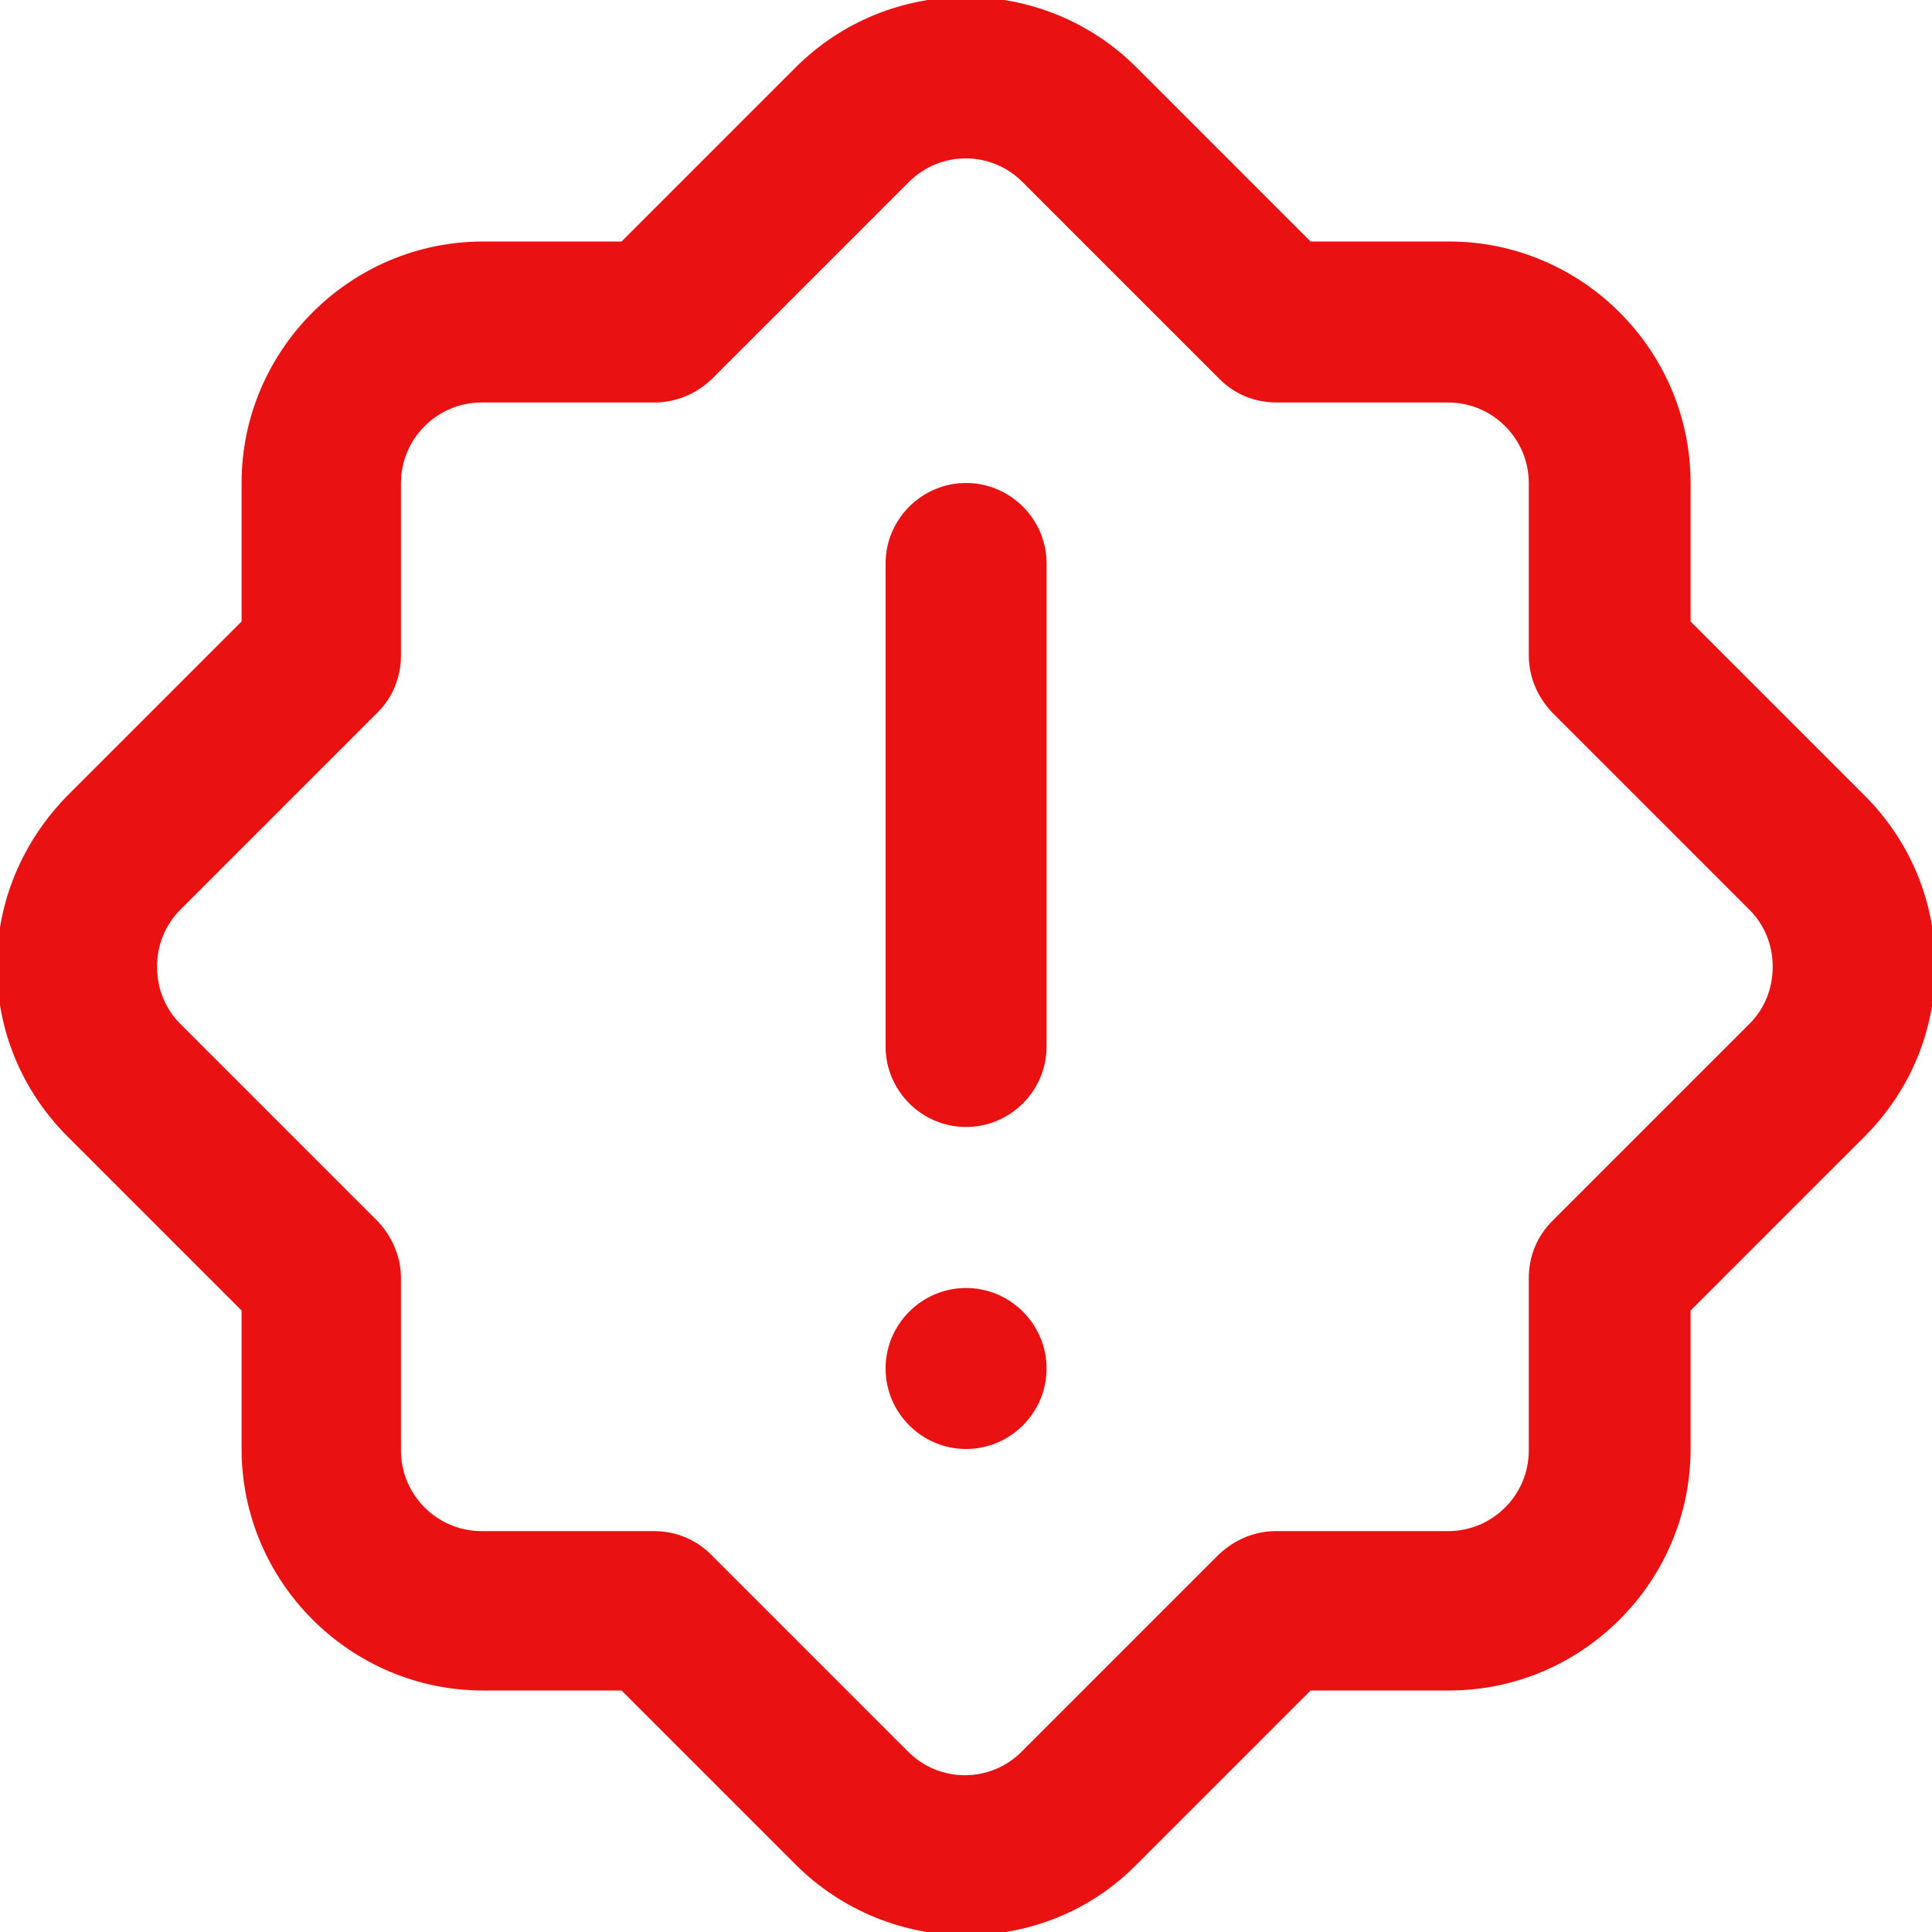 <svg width="24" height="24" viewBox="0 0 24 24" fill="none" xmlns="http://www.w3.org/2000/svg">
<g clip-path="url(#clip0_1696_26806)">
<path d="M12.001 14C11.451 14 11.001 13.55 11.001 13V7C11.001 6.45 11.451 6 12.001 6C12.551 6 13.001 6.45 13.001 7V13C13.001 13.55 12.551 14 12.001 14ZM12.001 16C11.451 16 11.001 16.45 11.001 17C11.001 17.55 11.451 18 12.001 18C12.551 18 13.001 17.55 13.001 17C13.001 16.45 12.551 16 12.001 16ZM14.121 23.16L16.281 21H18.001C19.651 21 21.001 19.65 21.001 18V16.28L23.161 14.12C23.731 13.55 24.041 12.8 24.041 12C24.041 11.2 23.731 10.45 23.161 9.88L21.001 7.72V6C21.001 4.35 19.651 3 18.001 3H16.281L14.121 0.84C12.951 -0.33 11.051 -0.33 9.881 0.84L7.721 3H6.001C4.351 3 3.001 4.35 3.001 6V7.72L0.841 9.88C0.281 10.45 -0.039 11.2 -0.039 12C-0.039 12.8 0.271 13.55 0.841 14.12L3.001 16.28V18C3.001 19.65 4.351 21 6.001 21H7.721L9.881 23.16C10.461 23.74 11.231 24.04 12.001 24.04C12.771 24.04 13.541 23.75 14.121 23.16ZM8.131 5C8.401 5 8.651 4.89 8.841 4.71L11.291 2.26C11.681 1.87 12.311 1.87 12.701 2.26L15.151 4.71C15.341 4.9 15.591 5 15.861 5H17.991C18.541 5 18.991 5.45 18.991 6V8.14C18.991 8.41 19.101 8.66 19.281 8.85L21.731 11.3C21.921 11.49 22.021 11.74 22.021 12.01C22.021 12.28 21.921 12.53 21.731 12.72L19.281 15.17C19.091 15.36 18.991 15.61 18.991 15.88V18.02C18.991 18.57 18.541 19.02 17.991 19.02H15.851C15.581 19.02 15.331 19.13 15.141 19.31L12.691 21.76C12.301 22.15 11.671 22.15 11.281 21.76L8.831 19.31C8.641 19.12 8.391 19.02 8.121 19.02H5.981C5.431 19.02 4.981 18.57 4.981 18.02V15.88C4.981 15.61 4.871 15.36 4.691 15.17L2.241 12.72C2.051 12.53 1.951 12.28 1.951 12.01C1.951 11.74 2.051 11.49 2.241 11.3L4.691 8.85C4.881 8.66 4.981 8.41 4.981 8.14V6C4.981 5.45 5.431 5 5.981 5H8.111H8.131Z" fill="#E91111"/>
</g>
<defs>
<clipPath id="clip0_1696_26806">
<rect width="24" height="24" fill="white"/>
</clipPath>
</defs>
</svg>
